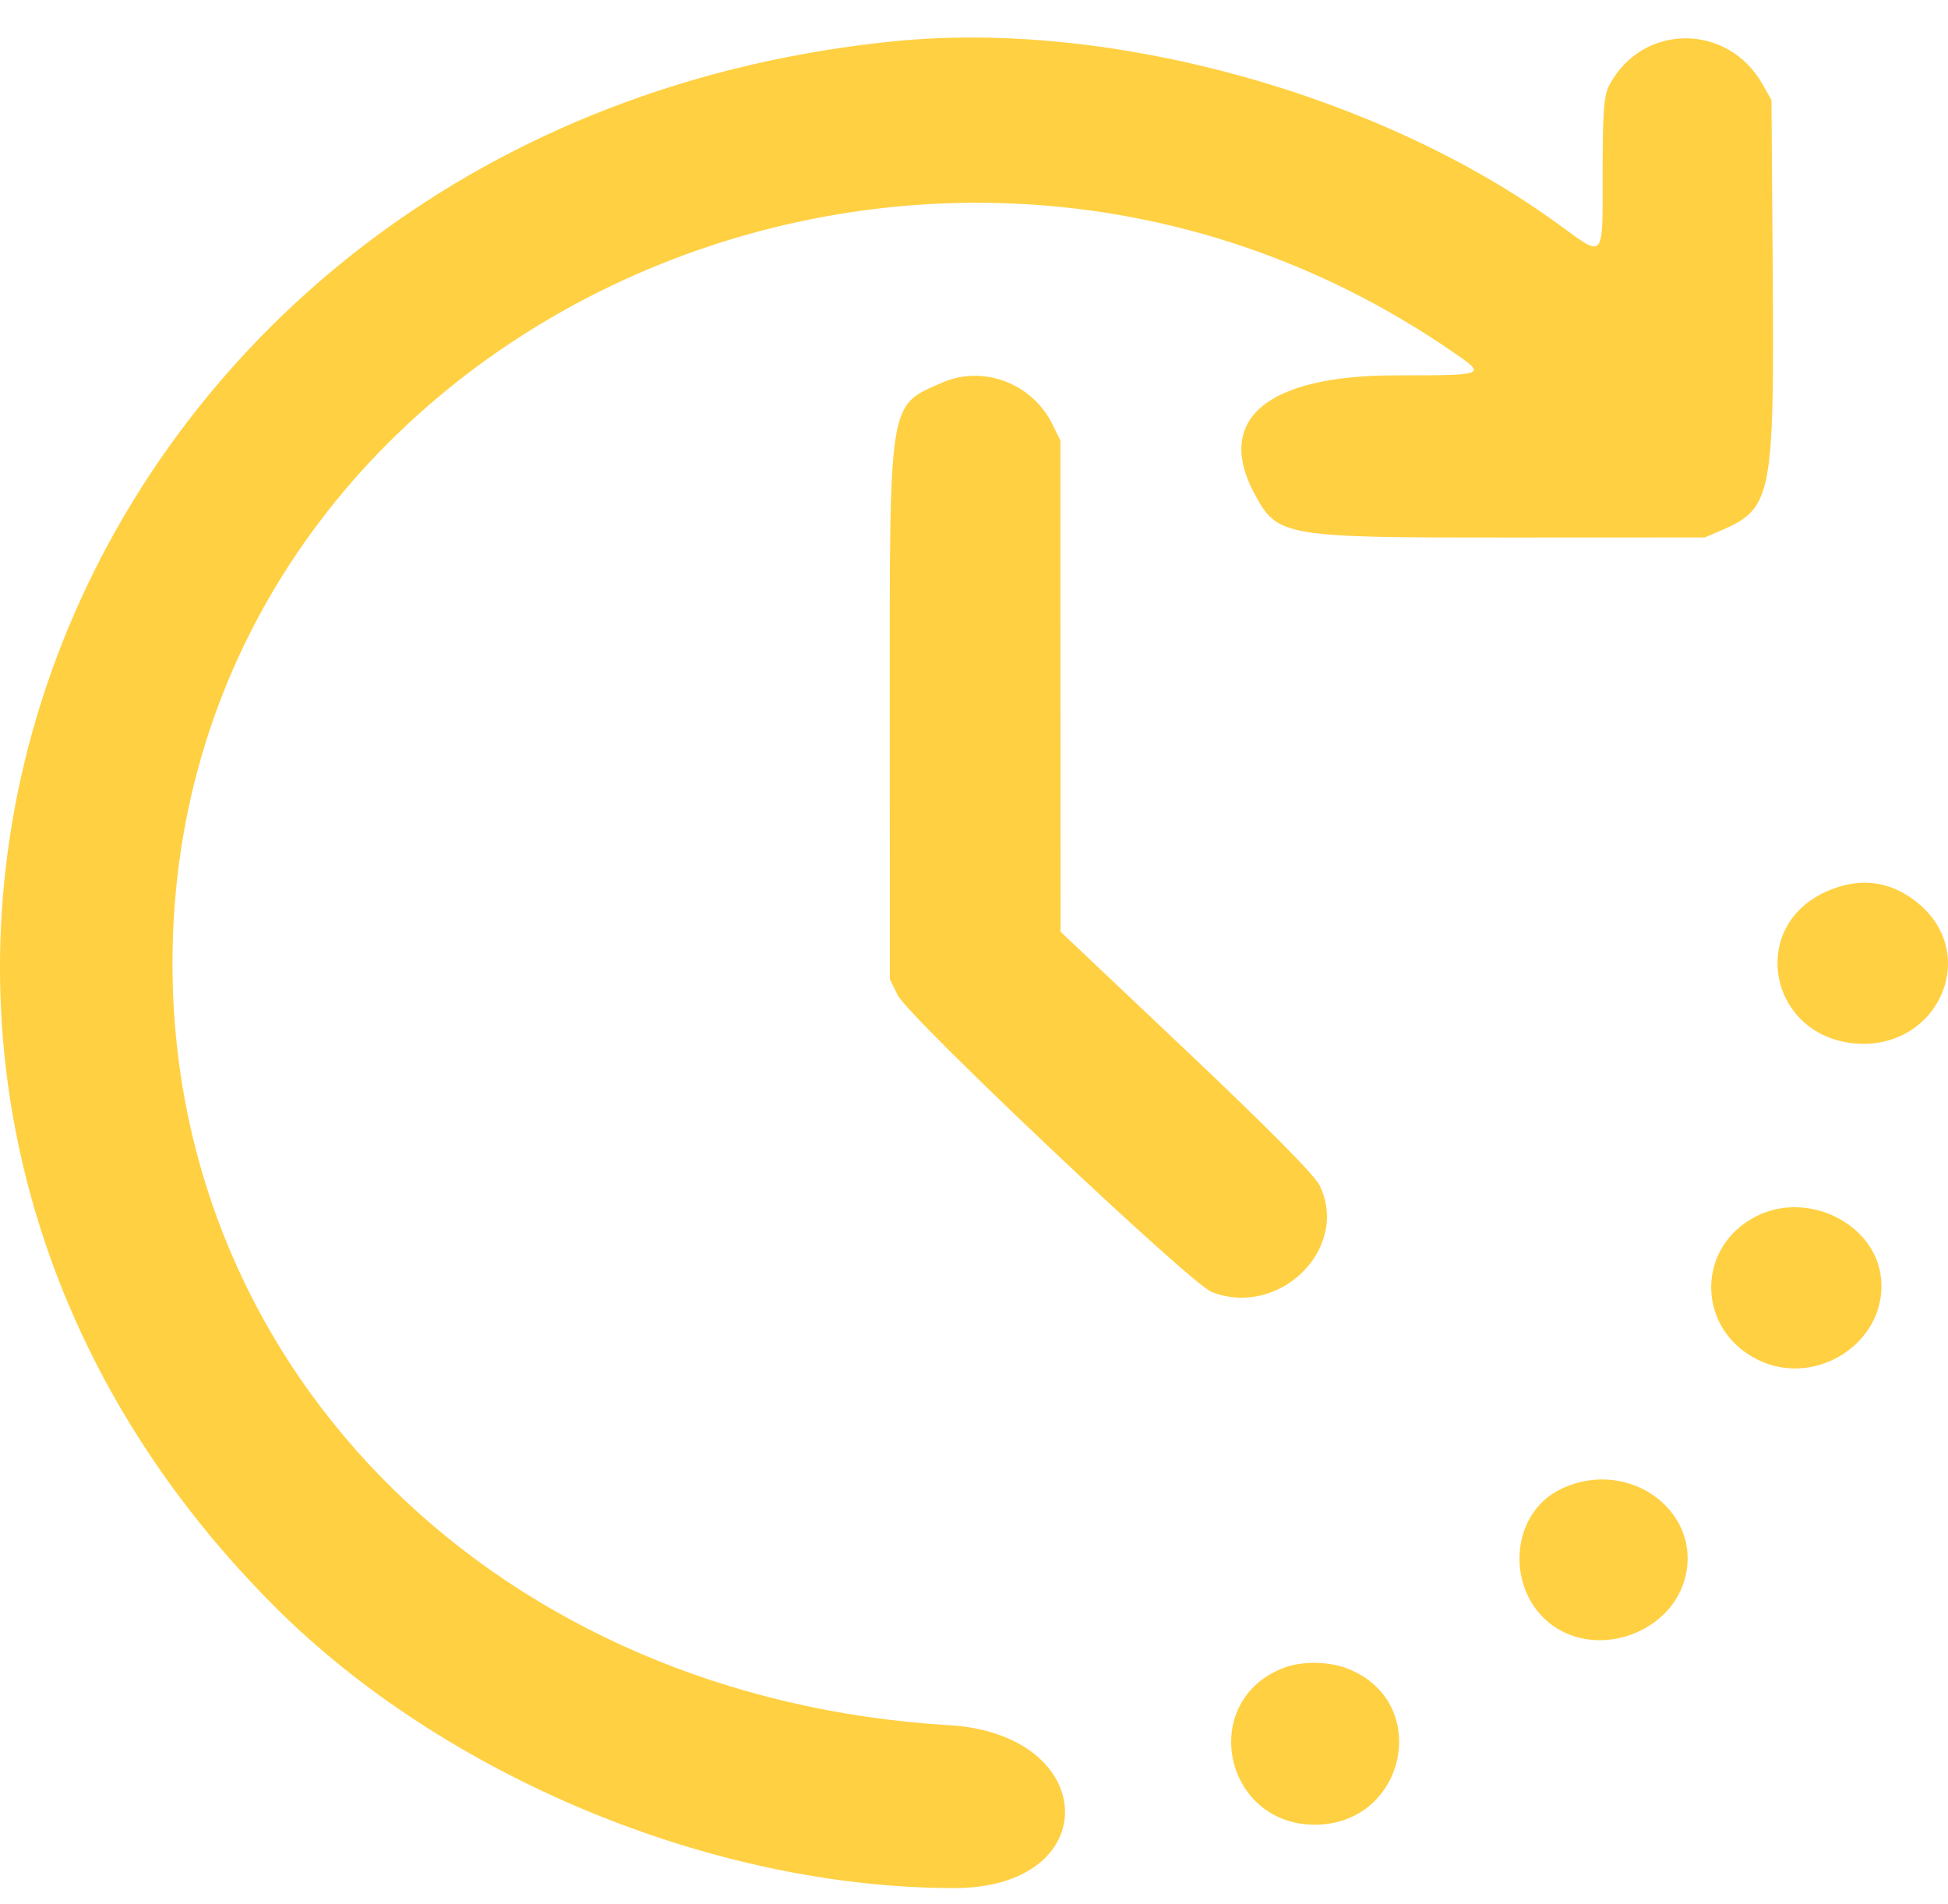 <svg width="44" height="43" viewBox="0 0 44 43" fill="none" xmlns="http://www.w3.org/2000/svg">
<path fill-rule="evenodd" clip-rule="evenodd" d="M20.236 0.928C1.593 2.766 -6.618 23.447 6.202 36.278C10.047 40.126 16.11 42.637 21.554 42.637C24.964 42.637 24.854 39.163 21.437 38.959C11.323 38.354 3.896 31.069 3.896 21.755C3.896 7.679 20.697 -0.363 32.785 7.927C33.592 8.48 33.606 8.474 31.514 8.477C28.607 8.48 27.433 9.472 28.339 11.158C28.856 12.118 28.995 12.142 34.101 12.139L38.507 12.137L38.89 11.972C40.016 11.487 40.077 11.183 40.042 6.226L40.013 2.259L39.811 1.902C39.023 0.512 37.095 0.522 36.352 1.919C36.227 2.153 36.199 2.518 36.199 3.909C36.199 5.901 36.257 5.833 35.209 5.07C31.17 2.129 25.097 0.449 20.236 0.928ZM21.272 8.644C20.062 9.176 20.094 8.975 20.097 16.051L20.099 22.113L20.275 22.471C20.521 22.969 26.887 28.986 27.367 29.175C28.897 29.775 30.504 28.184 29.803 26.763C29.688 26.532 28.628 25.461 26.791 23.723L23.956 21.041L23.954 15.496L23.952 9.95L23.777 9.593C23.319 8.653 22.208 8.233 21.272 8.644ZM41.203 20.156C39.492 20.966 39.968 23.374 41.875 23.561C43.73 23.742 44.739 21.61 43.358 20.425C42.721 19.879 41.983 19.787 41.203 20.156ZM39.675 27.463C38.3 28.153 38.312 30.015 39.697 30.703C41.021 31.362 42.633 30.302 42.488 28.868C42.364 27.638 40.842 26.878 39.675 27.463ZM35.273 33.618C33.994 34.219 34.006 36.188 35.294 36.843C36.32 37.364 37.699 36.801 38.036 35.721C38.518 34.181 36.822 32.89 35.273 33.618ZM28.948 37.682C27.066 38.457 27.653 41.206 29.701 41.206C31.727 41.206 32.349 38.503 30.505 37.708C30.045 37.509 29.394 37.498 28.948 37.682Z" fill="#FFD042"/>
</svg>
